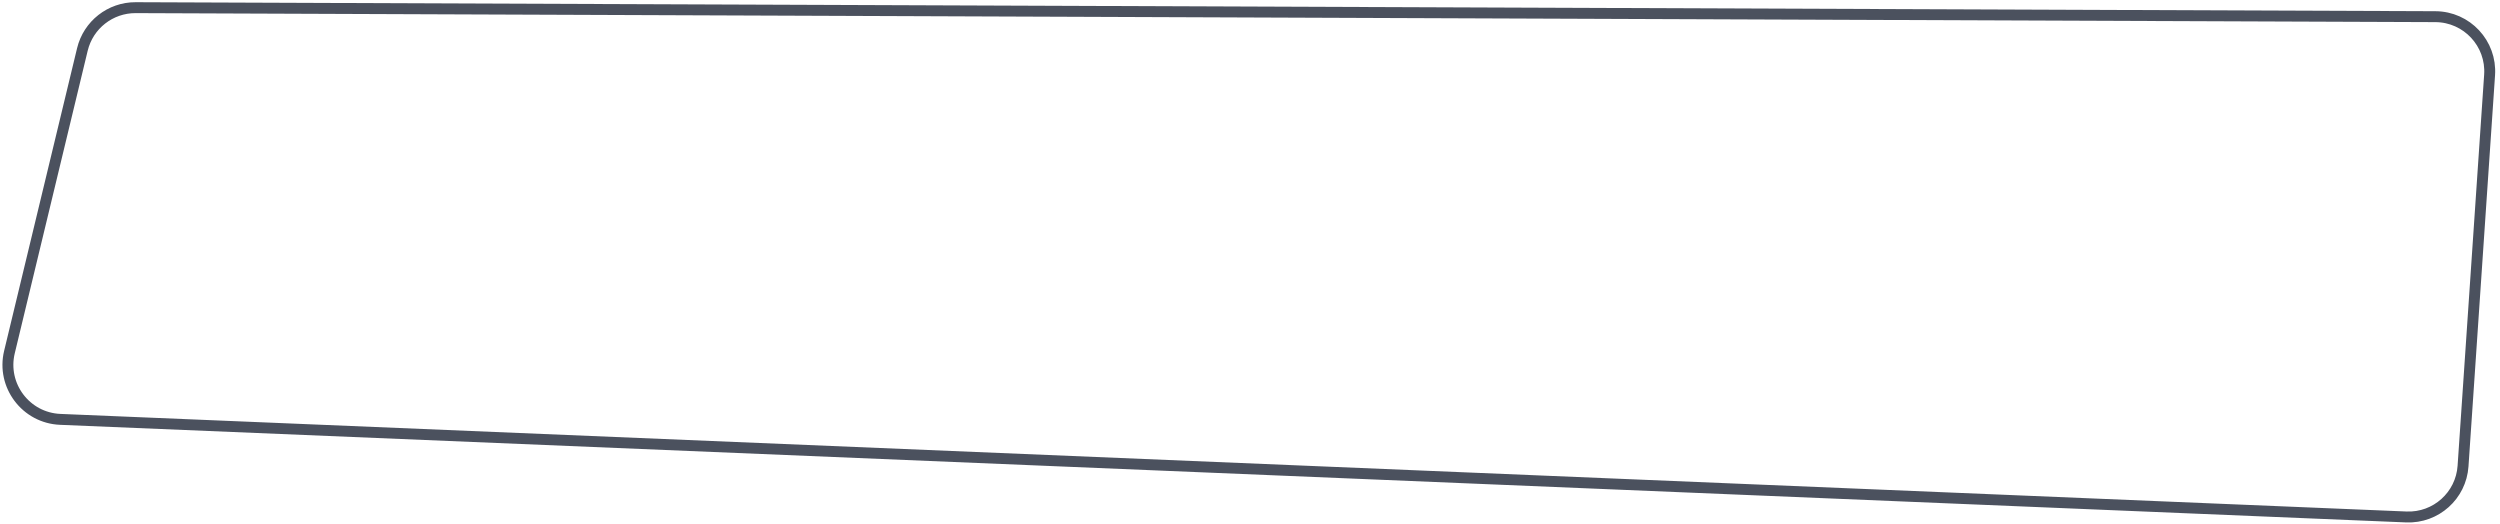 <svg width="458" height="96" viewBox="0 0 458 96" fill="none" xmlns="http://www.w3.org/2000/svg">
<path d="M15.093 9.06C16.179 4.554 20.218 1.385 24.853 1.403L446.156 3.054C451.93 3.076 456.485 7.97 456.094 13.731L451.228 85.394C450.861 90.802 446.252 94.933 440.836 94.707L11.037 76.829C4.742 76.567 0.255 70.619 1.731 64.494L15.093 9.06Z" stroke="#4B515E" stroke-width="2"/>
</svg>
